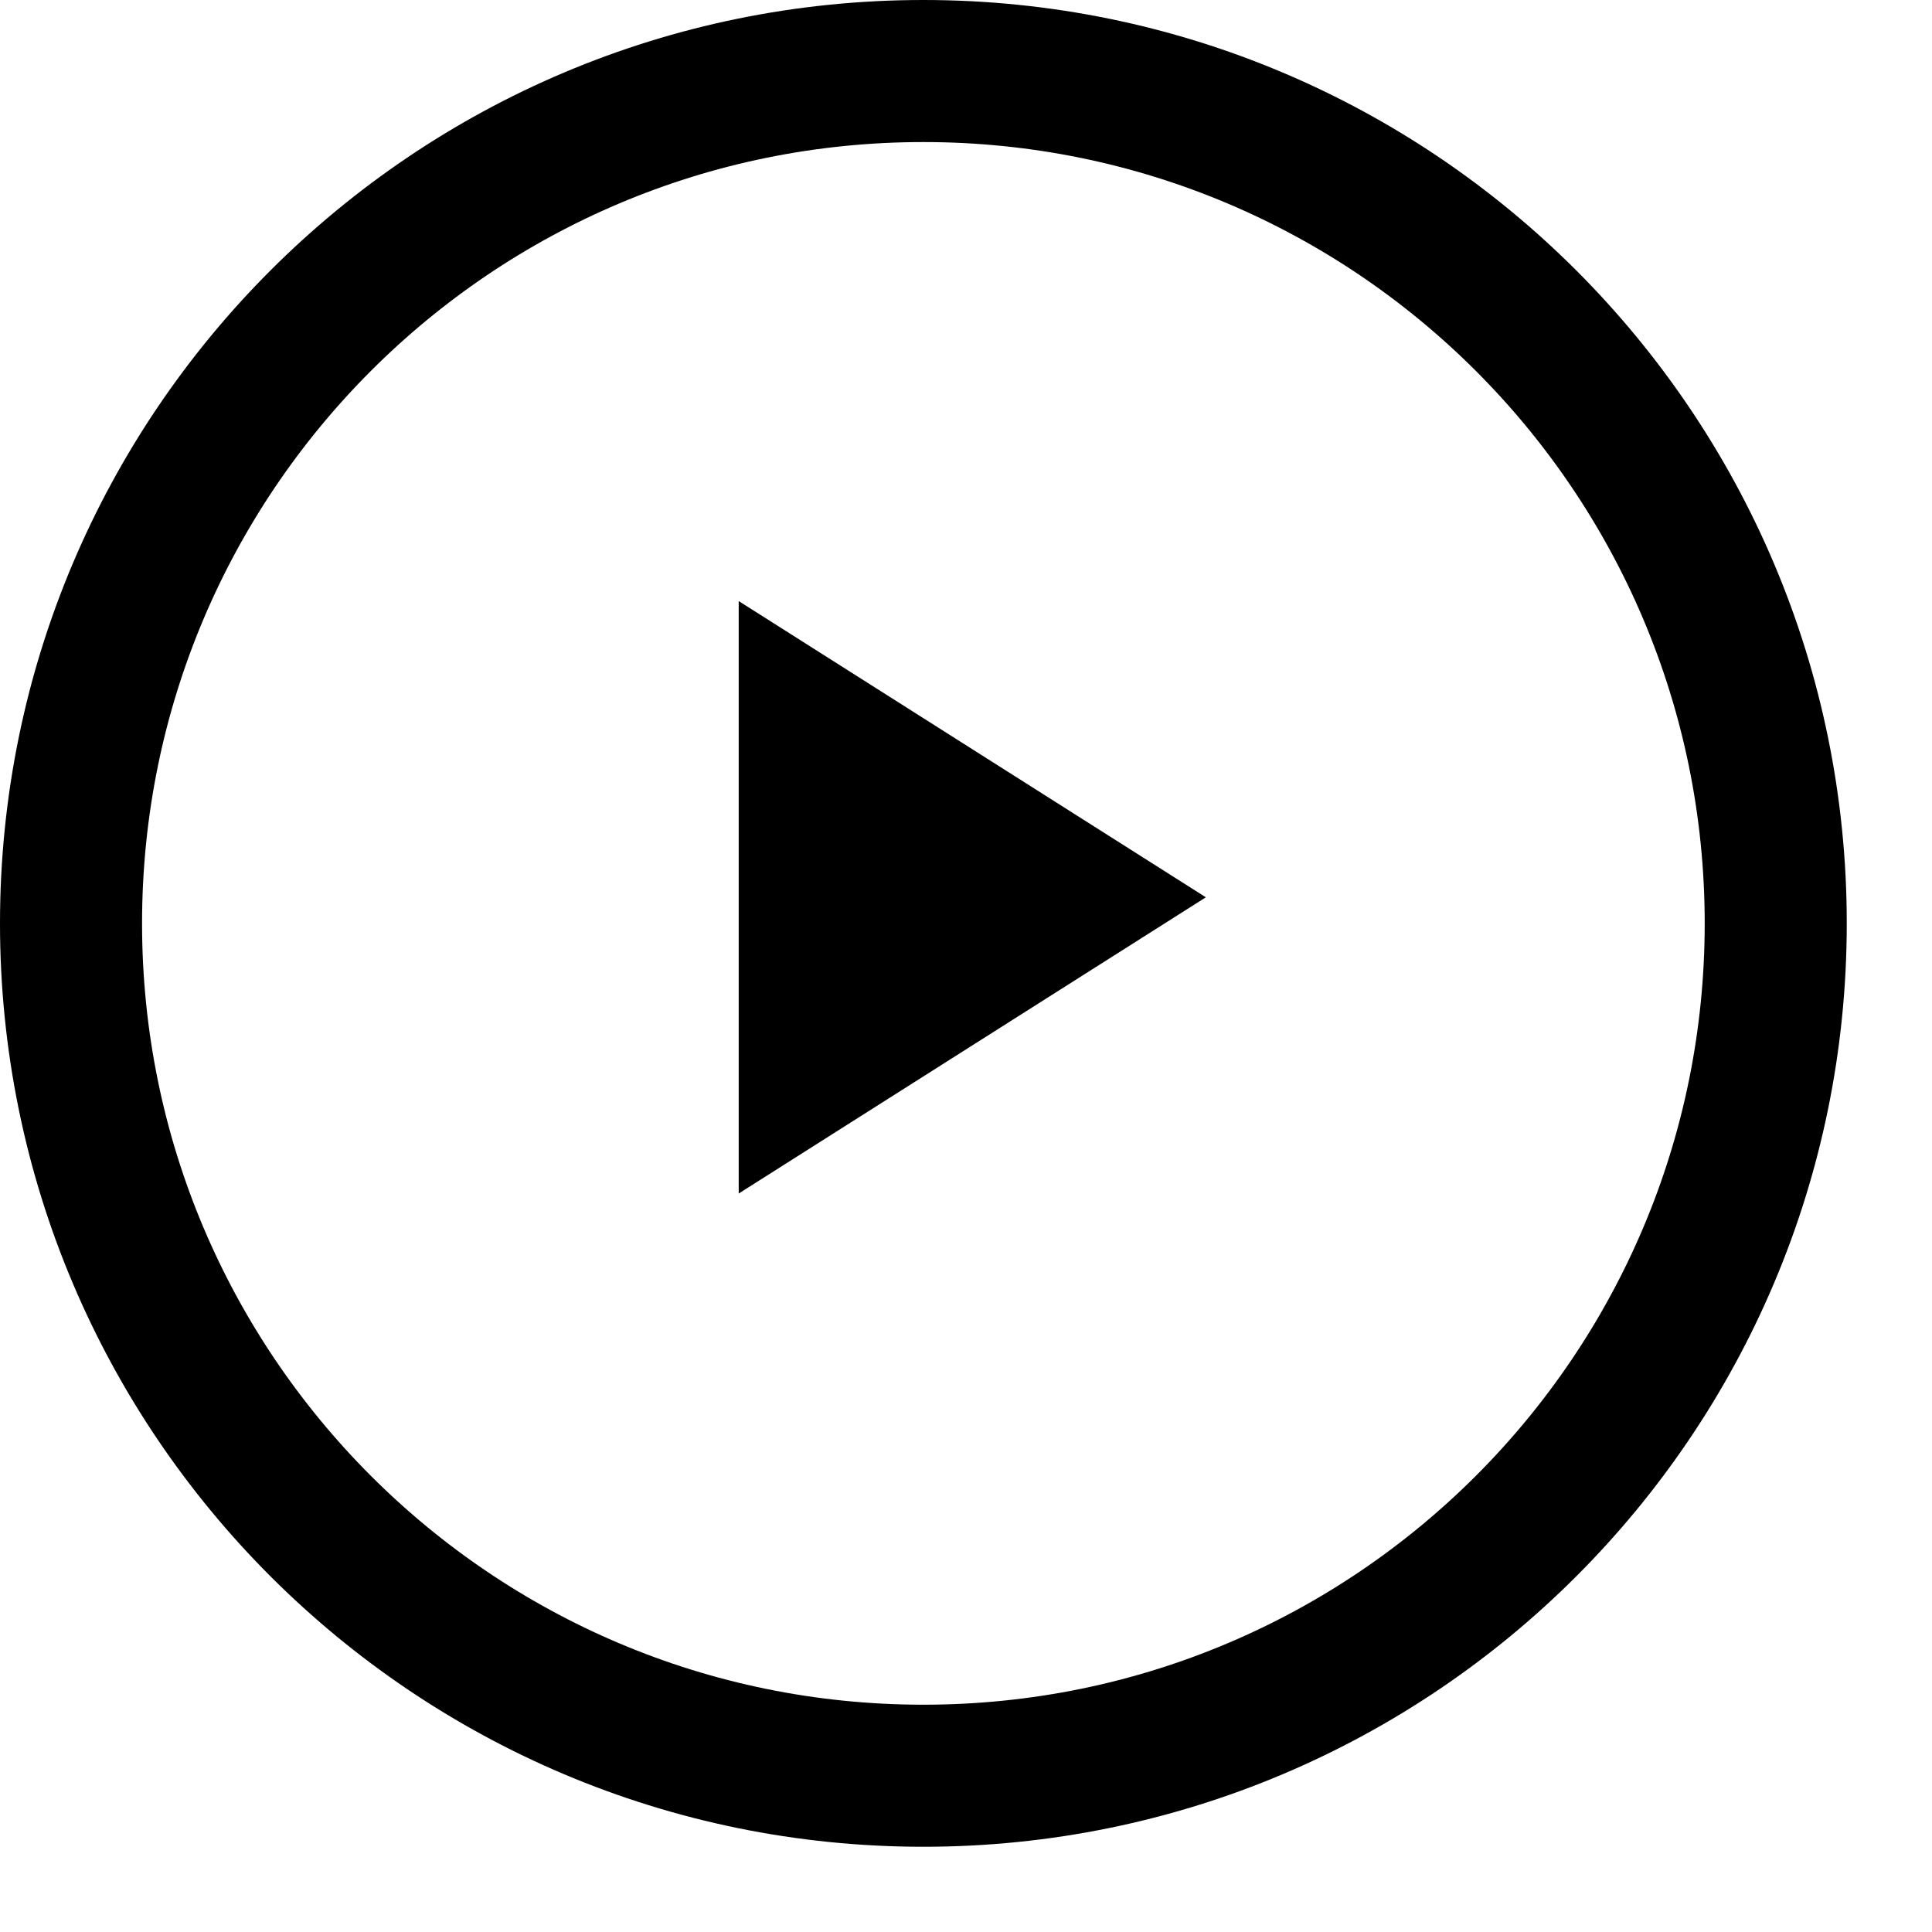 <svg xmlns="http://www.w3.org/2000/svg" width="34" height="34">
  <path stroke="#000" stroke-width="2.5" fill="none" d="M16.25 1.25c8.284 0 15 6.716 15 15 0 8.284-6.716 15-15 15-8.284 0-15-6.716-15-15 0-8.284 6.716-15 15-15z"/>
  <path fill-rule="evenodd" fill="#000" d="M13 21.004l8.221-5.213L13 10.578v10.426z"/>
</svg>
